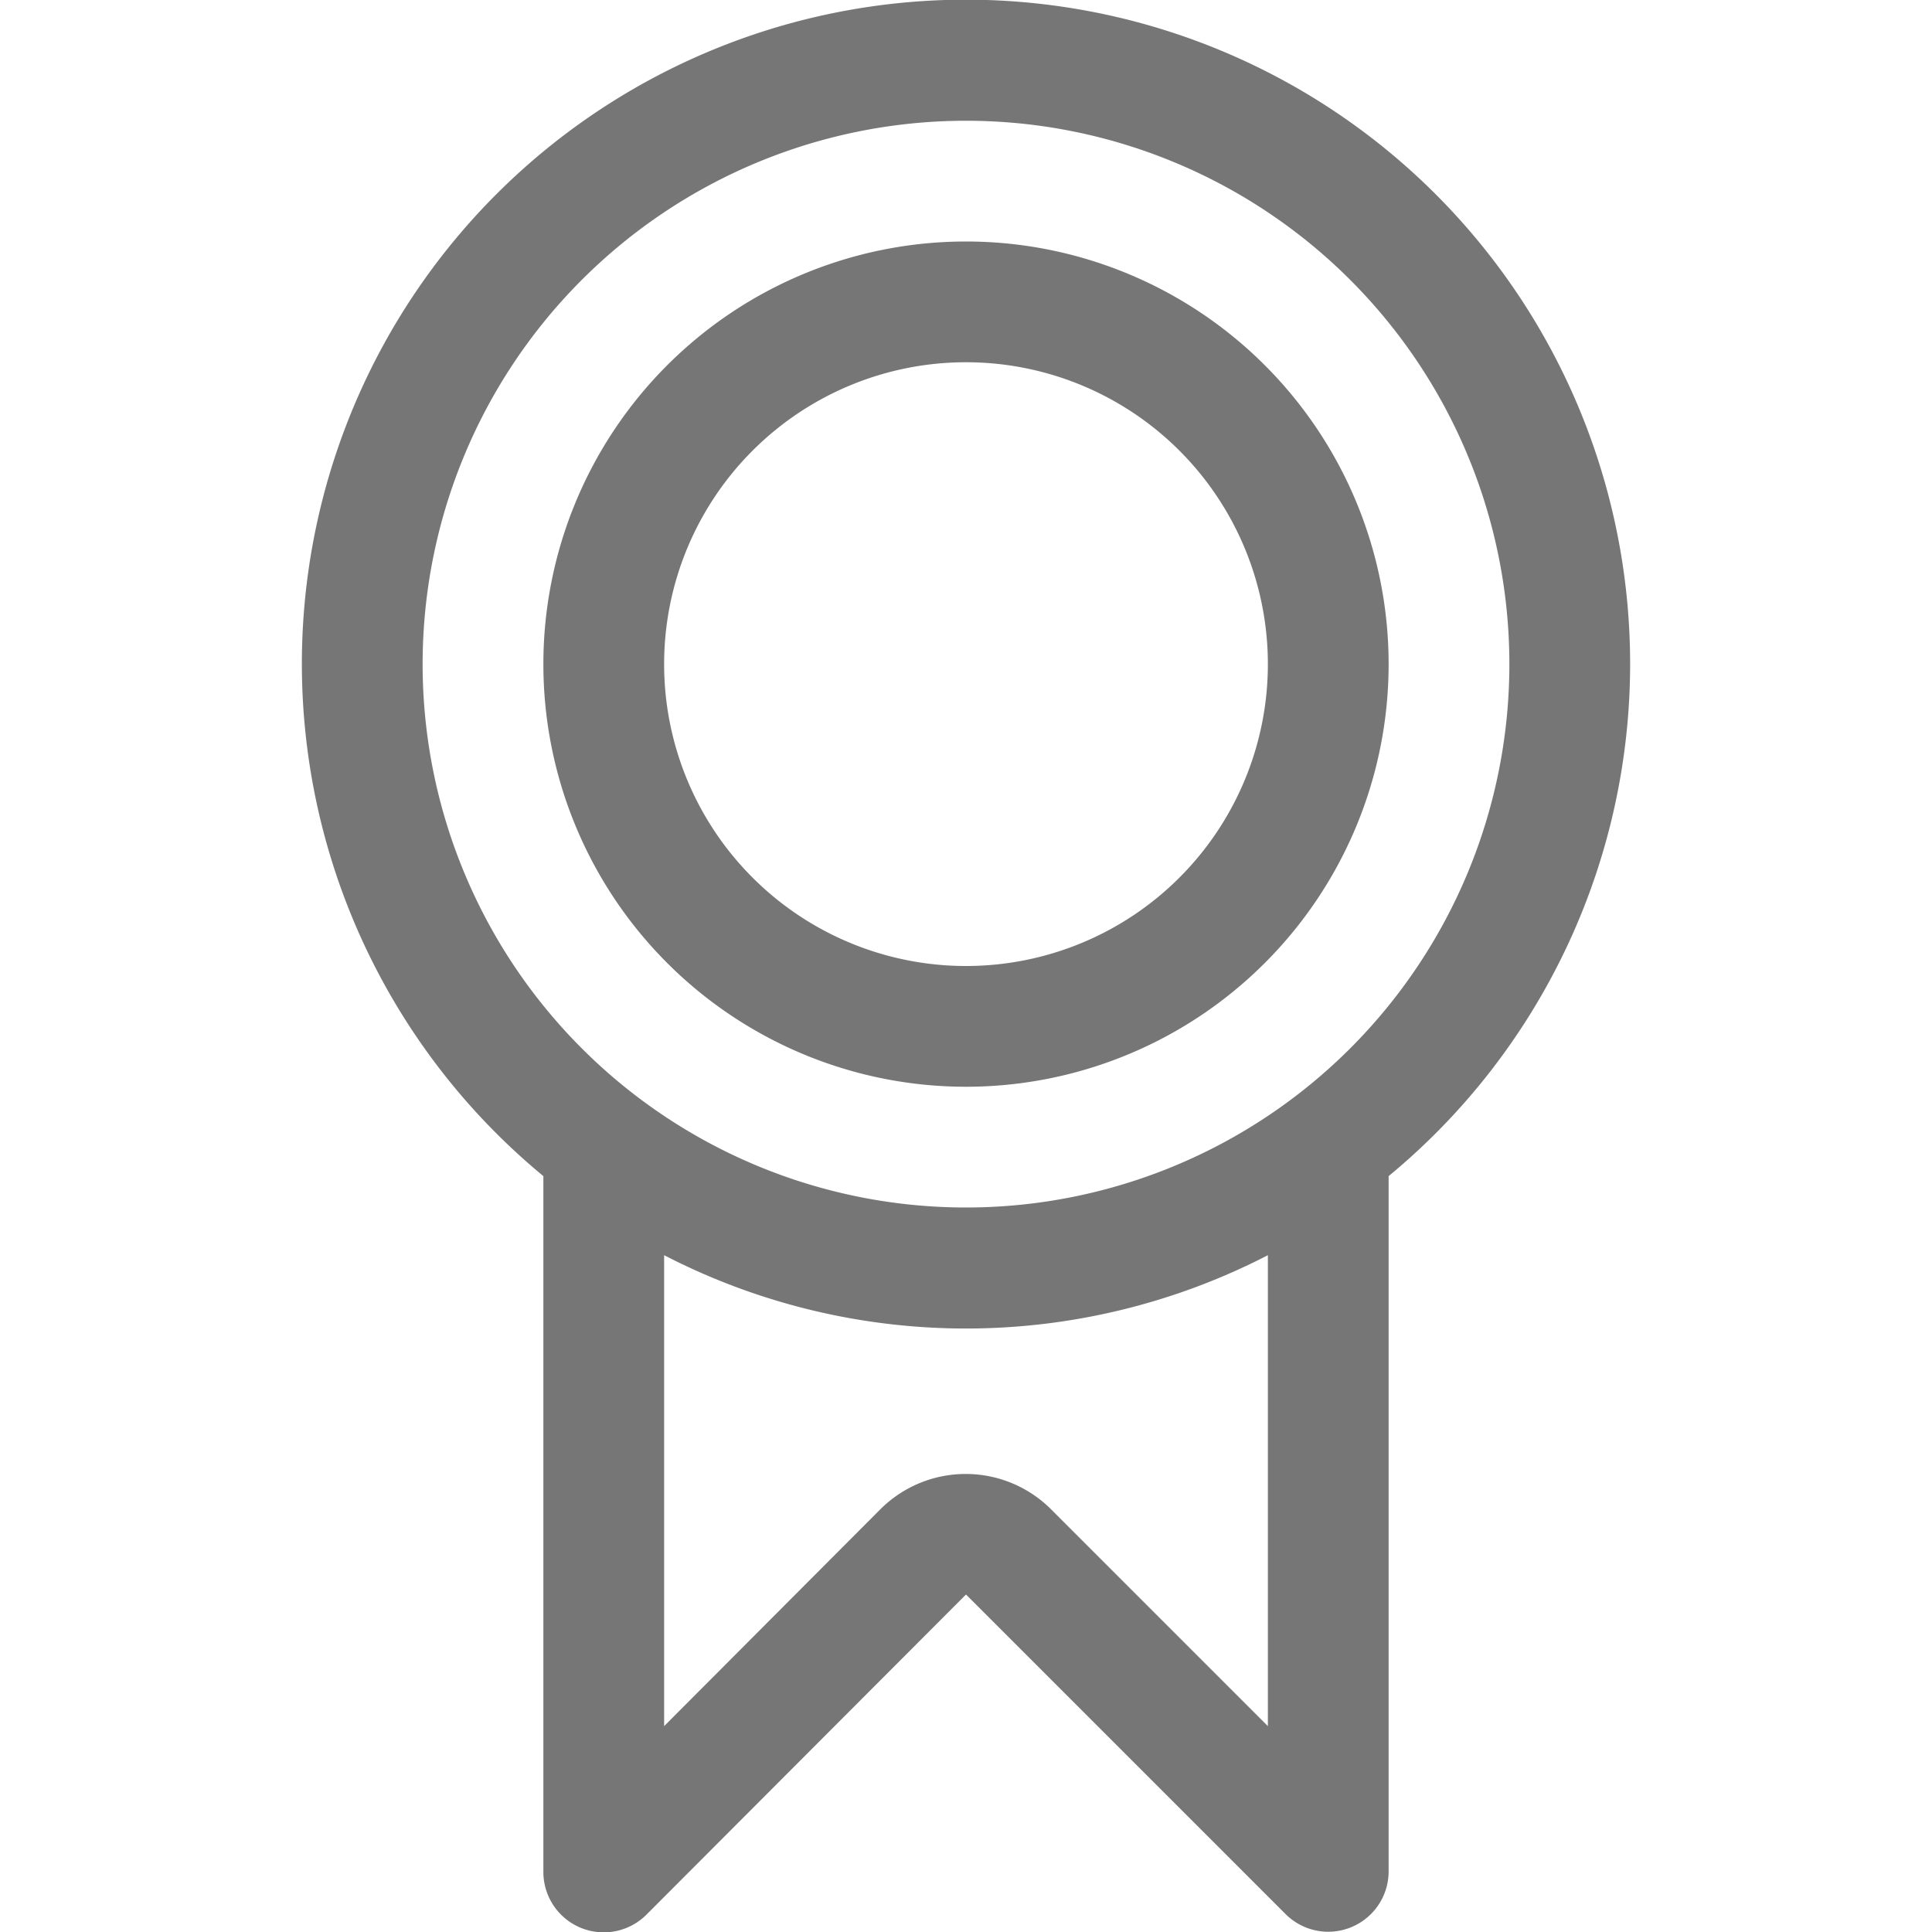 <svg id="Icons" xmlns="http://www.w3.org/2000/svg" viewBox="0 0 32 32"><title>quality</title><g id="Quality"><path d="M27,11A11,11,0,1,0,9,19.48V31a1,1,0,0,0,1.71.71L16,26.41l5.29,5.29A1,1,0,0,0,23,31V19.48A11,11,0,0,0,27,11ZM7,11a9,9,0,1,1,9,9A9,9,0,0,1,7,11ZM21,28.59,17.41,25a2,2,0,0,0-2.83,0L11,28.59v-7.8a10.9,10.9,0,0,0,10,0Z" style="fill:#767676"/><path d="M16,18a7,7,0,1,1,7-7A7,7,0,0,1,16,18ZM16,6a5,5,0,1,0,5,5A5,5,0,0,0,16,6Z" style="fill:#767676"/></g></svg>